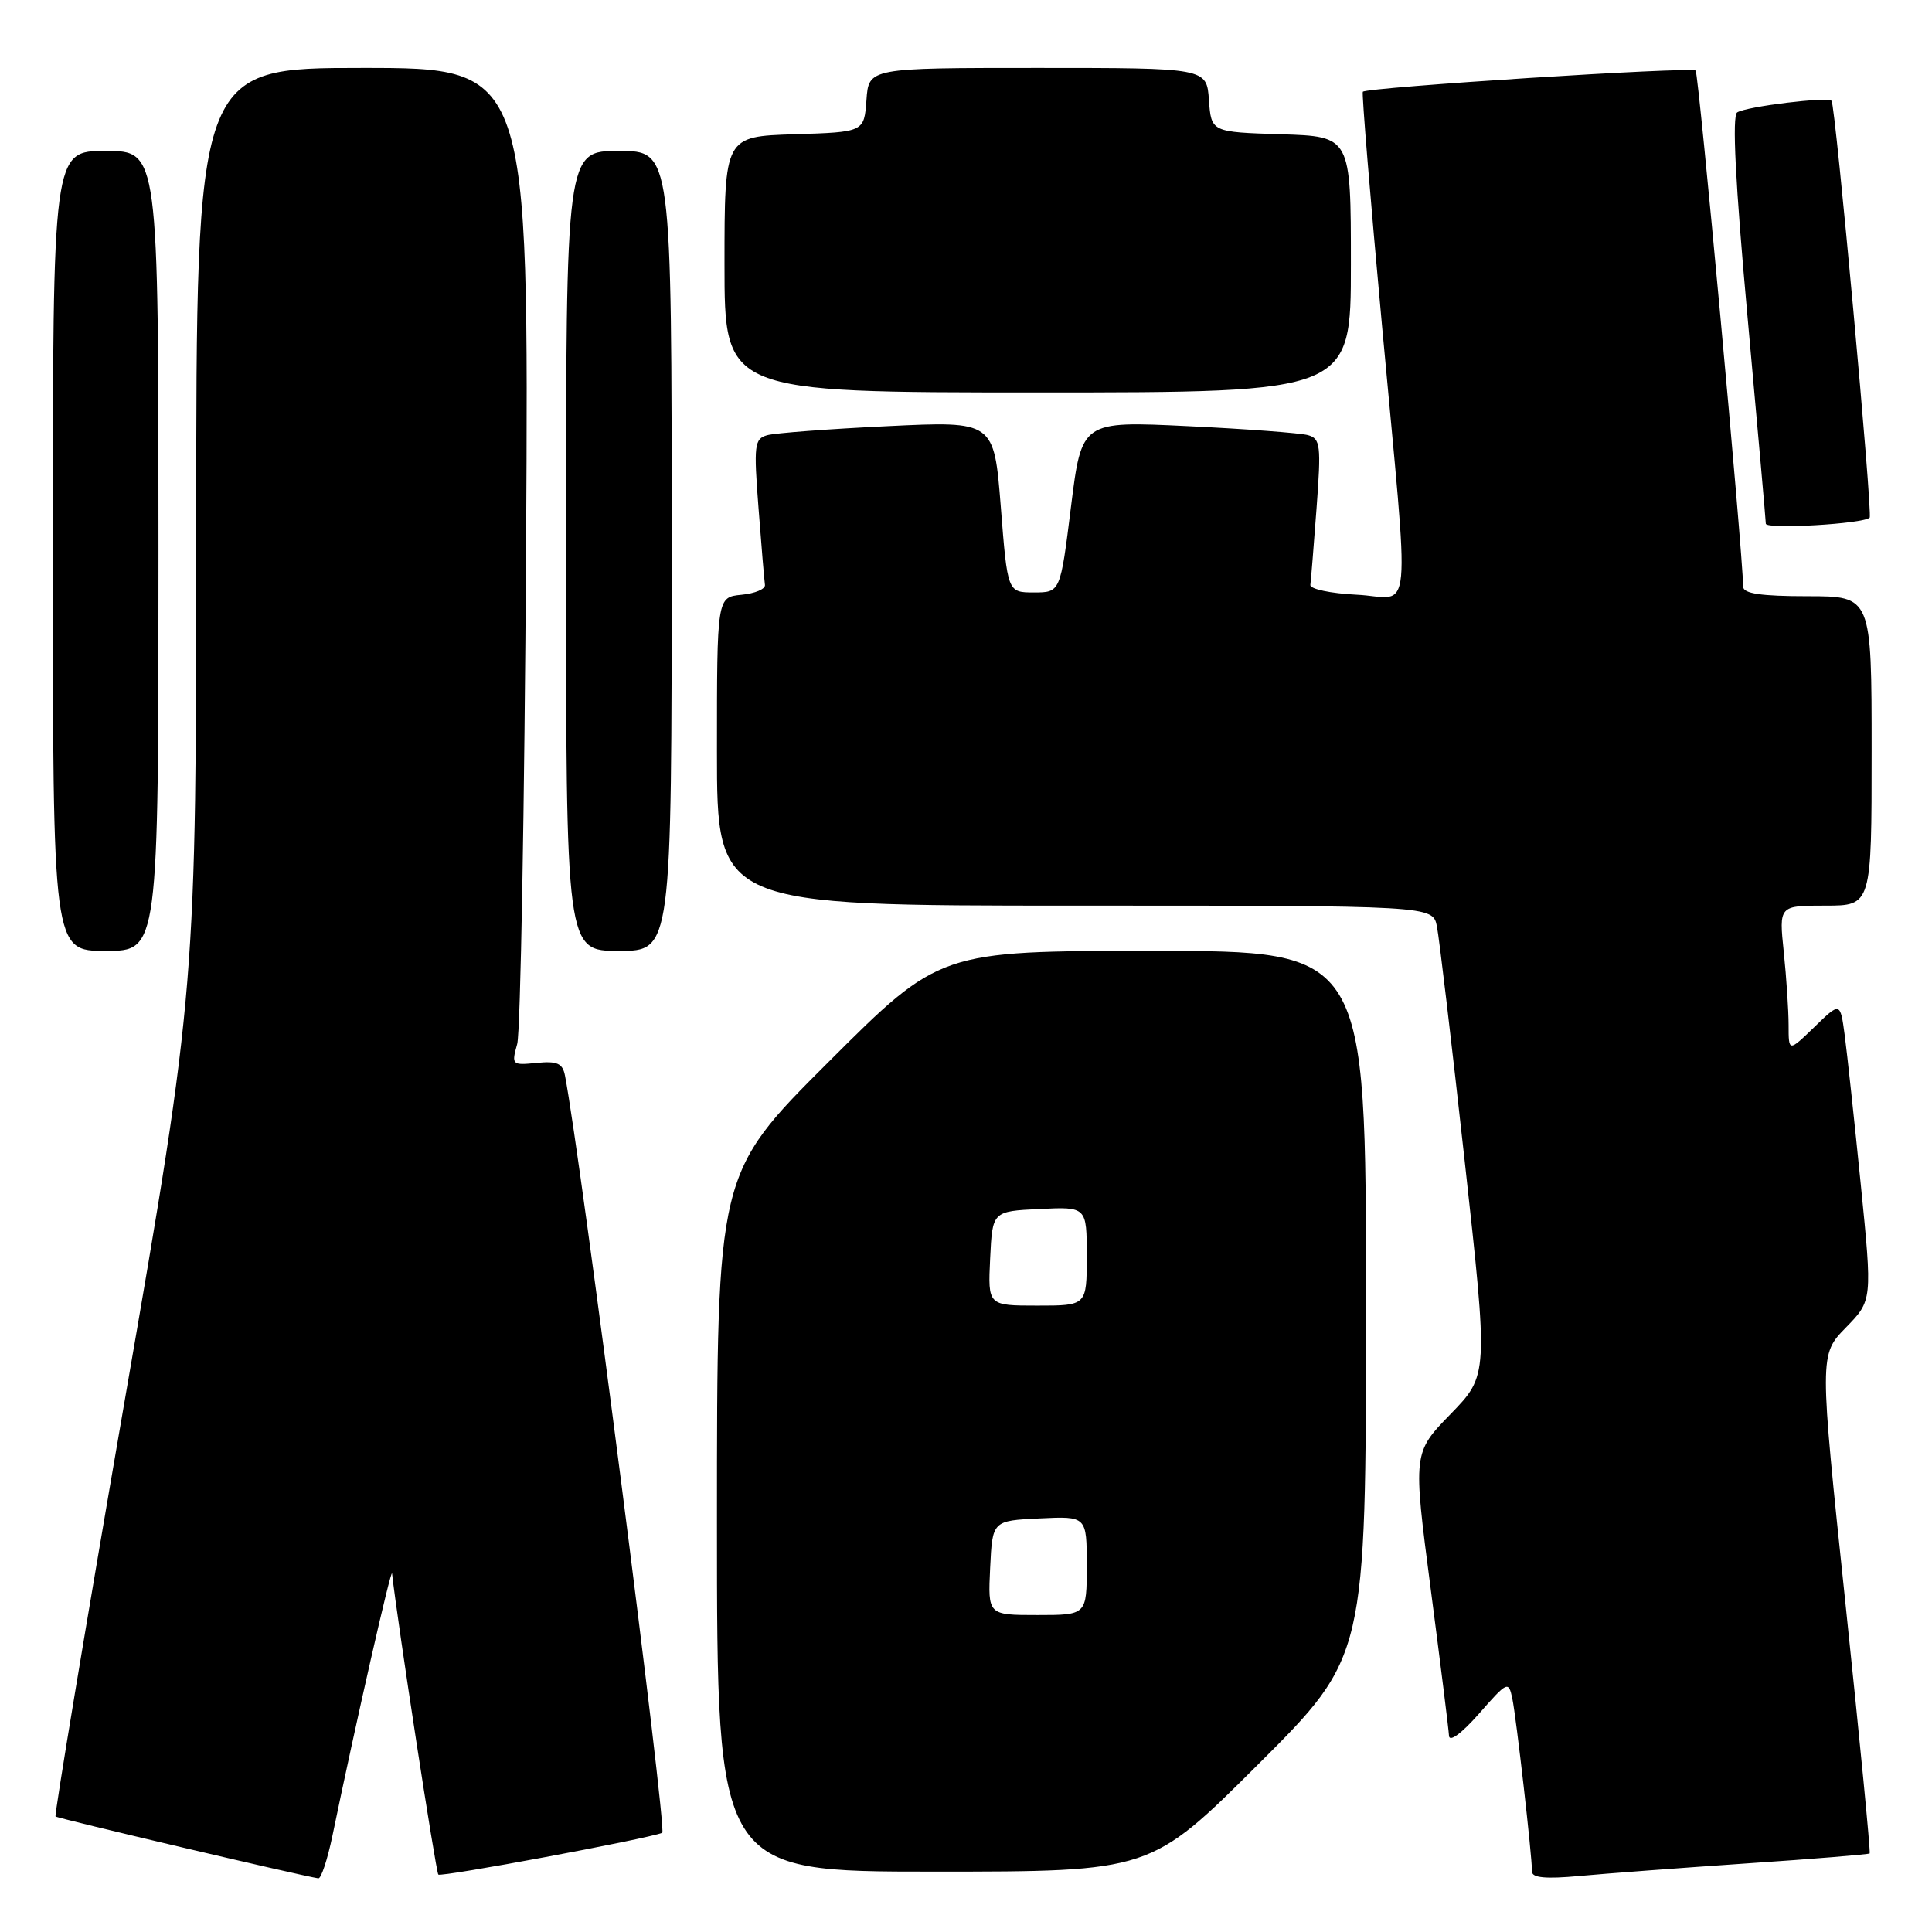 <?xml version="1.0" encoding="UTF-8" standalone="no"?>
<!DOCTYPE svg PUBLIC "-//W3C//DTD SVG 1.1//EN" "http://www.w3.org/Graphics/SVG/1.1/DTD/svg11.dtd" >
<svg xmlns="http://www.w3.org/2000/svg" xmlns:xlink="http://www.w3.org/1999/xlink" version="1.1" viewBox="0 0 256 256">
 <g >
 <path fill="currentColor"
d=" M 44.05 243.25 C 47.13 228.36 51.85 207.60 51.95 208.50 C 52.66 214.91 57.76 248.09 58.08 248.39 C 58.46 248.76 85.68 243.68 87.75 242.86 C 88.42 242.59 76.95 153.27 74.86 142.50 C 74.54 140.89 73.82 140.57 71.10 140.84 C 67.83 141.17 67.76 141.09 68.53 138.34 C 68.97 136.78 69.50 107.04 69.71 72.25 C 70.08 9.00 70.08 9.00 48.04 9.00 C 26.00 9.00 26.00 9.00 26.00 69.92 C 26.00 130.83 26.00 130.83 16.52 185.61 C 11.31 215.73 7.19 240.52 7.36 240.69 C 7.61 240.95 39.73 248.51 42.18 248.89 C 42.55 248.95 43.39 246.41 44.05 243.25 Z  M 231.50 246.91 C 240.30 246.32 247.61 245.72 247.74 245.59 C 247.88 245.46 246.43 230.53 244.53 212.43 C 241.07 179.51 241.07 179.51 244.59 175.91 C 248.10 172.31 248.10 172.31 246.56 156.91 C 245.71 148.43 244.75 139.53 244.43 137.13 C 243.84 132.76 243.84 132.76 240.42 136.08 C 237.00 139.39 237.00 139.39 237.00 135.84 C 237.00 133.89 236.71 129.53 236.36 126.15 C 235.72 120.00 235.72 120.00 241.86 120.00 C 248.00 120.00 248.00 120.00 248.00 99.50 C 248.00 79.00 248.00 79.00 239.50 79.00 C 233.38 79.00 230.99 78.65 230.98 77.75 C 230.91 72.98 225.09 9.75 224.68 9.35 C 224.15 8.81 181.04 11.57 180.58 12.16 C 180.43 12.35 181.57 26.23 183.11 43.00 C 186.84 83.72 187.27 79.16 179.75 78.80 C 176.31 78.63 173.56 78.05 173.63 77.50 C 173.71 76.95 174.07 72.38 174.45 67.34 C 175.07 59.01 174.97 58.13 173.32 57.66 C 172.32 57.38 165.16 56.84 157.42 56.47 C 143.33 55.79 143.33 55.79 141.91 67.15 C 140.50 78.50 140.50 78.50 137.00 78.50 C 133.50 78.50 133.50 78.50 132.61 67.14 C 131.71 55.79 131.71 55.79 117.61 56.47 C 109.85 56.84 102.67 57.38 101.65 57.67 C 99.96 58.15 99.86 58.97 100.51 67.35 C 100.89 72.38 101.28 76.95 101.36 77.50 C 101.44 78.05 100.04 78.64 98.25 78.81 C 95.00 79.13 95.00 79.13 95.00 99.56 C 95.00 120.00 95.00 120.00 142.42 120.00 C 189.84 120.00 189.84 120.00 190.40 122.75 C 190.70 124.26 192.36 138.26 194.08 153.86 C 197.21 182.22 197.21 182.22 192.22 187.36 C 187.22 192.50 187.22 192.50 189.57 210.50 C 190.86 220.40 191.96 229.18 192.00 230.00 C 192.05 230.89 193.67 229.69 195.98 227.07 C 199.75 222.77 199.89 222.71 200.39 225.07 C 200.91 227.54 203.00 245.88 203.00 248.00 C 203.00 248.82 204.84 248.99 209.25 248.58 C 212.69 248.26 222.70 247.51 231.50 246.91 Z  M 166.74 233.76 C 181.00 219.53 181.00 219.53 181.00 172.76 C 181.00 126.00 181.00 126.00 152.76 126.00 C 124.52 126.00 124.52 126.00 109.76 140.74 C 95.00 155.47 95.00 155.47 95.00 201.74 C 95.00 248.00 95.00 248.00 123.74 248.00 C 152.47 248.00 152.47 248.00 166.74 233.76 Z  M 21.00 73.00 C 21.00 20.00 21.00 20.00 14.00 20.00 C 7.00 20.00 7.00 20.00 7.00 73.00 C 7.00 126.00 7.00 126.00 14.00 126.00 C 21.00 126.00 21.00 126.00 21.00 73.00 Z  M 89.00 73.00 C 89.00 20.00 89.00 20.00 82.00 20.00 C 75.00 20.00 75.00 20.00 75.00 73.00 C 75.00 126.00 75.00 126.00 82.00 126.00 C 89.00 126.00 89.00 126.00 89.00 73.00 Z  M 247.74 68.59 C 248.17 68.17 243.20 13.87 242.69 13.36 C 242.13 12.80 231.46 14.10 230.19 14.89 C 229.49 15.31 229.94 24.20 231.56 42.01 C 232.88 56.58 233.97 68.90 233.98 69.39 C 234.00 70.16 246.92 69.42 247.74 68.59 Z  M 179.00 35.04 C 179.00 18.08 179.00 18.08 169.75 17.79 C 160.50 17.50 160.50 17.50 160.19 13.25 C 159.89 9.00 159.89 9.00 137.50 9.00 C 115.11 9.00 115.11 9.00 114.81 13.25 C 114.50 17.50 114.50 17.50 105.25 17.79 C 96.00 18.08 96.00 18.08 96.00 35.04 C 96.00 52.00 96.00 52.00 137.50 52.00 C 179.00 52.00 179.00 52.00 179.00 35.04 Z  M 131.20 207.75 C 131.50 201.50 131.50 201.50 137.75 201.20 C 144.00 200.90 144.00 200.90 144.00 207.45 C 144.00 214.00 144.00 214.00 137.45 214.00 C 130.90 214.00 130.90 214.00 131.20 207.75 Z  M 131.20 166.75 C 131.50 160.50 131.50 160.50 137.75 160.20 C 144.00 159.90 144.00 159.90 144.00 166.45 C 144.00 173.00 144.00 173.00 137.45 173.00 C 130.90 173.00 130.90 173.00 131.20 166.75 Z "/>
</g>
</svg>
